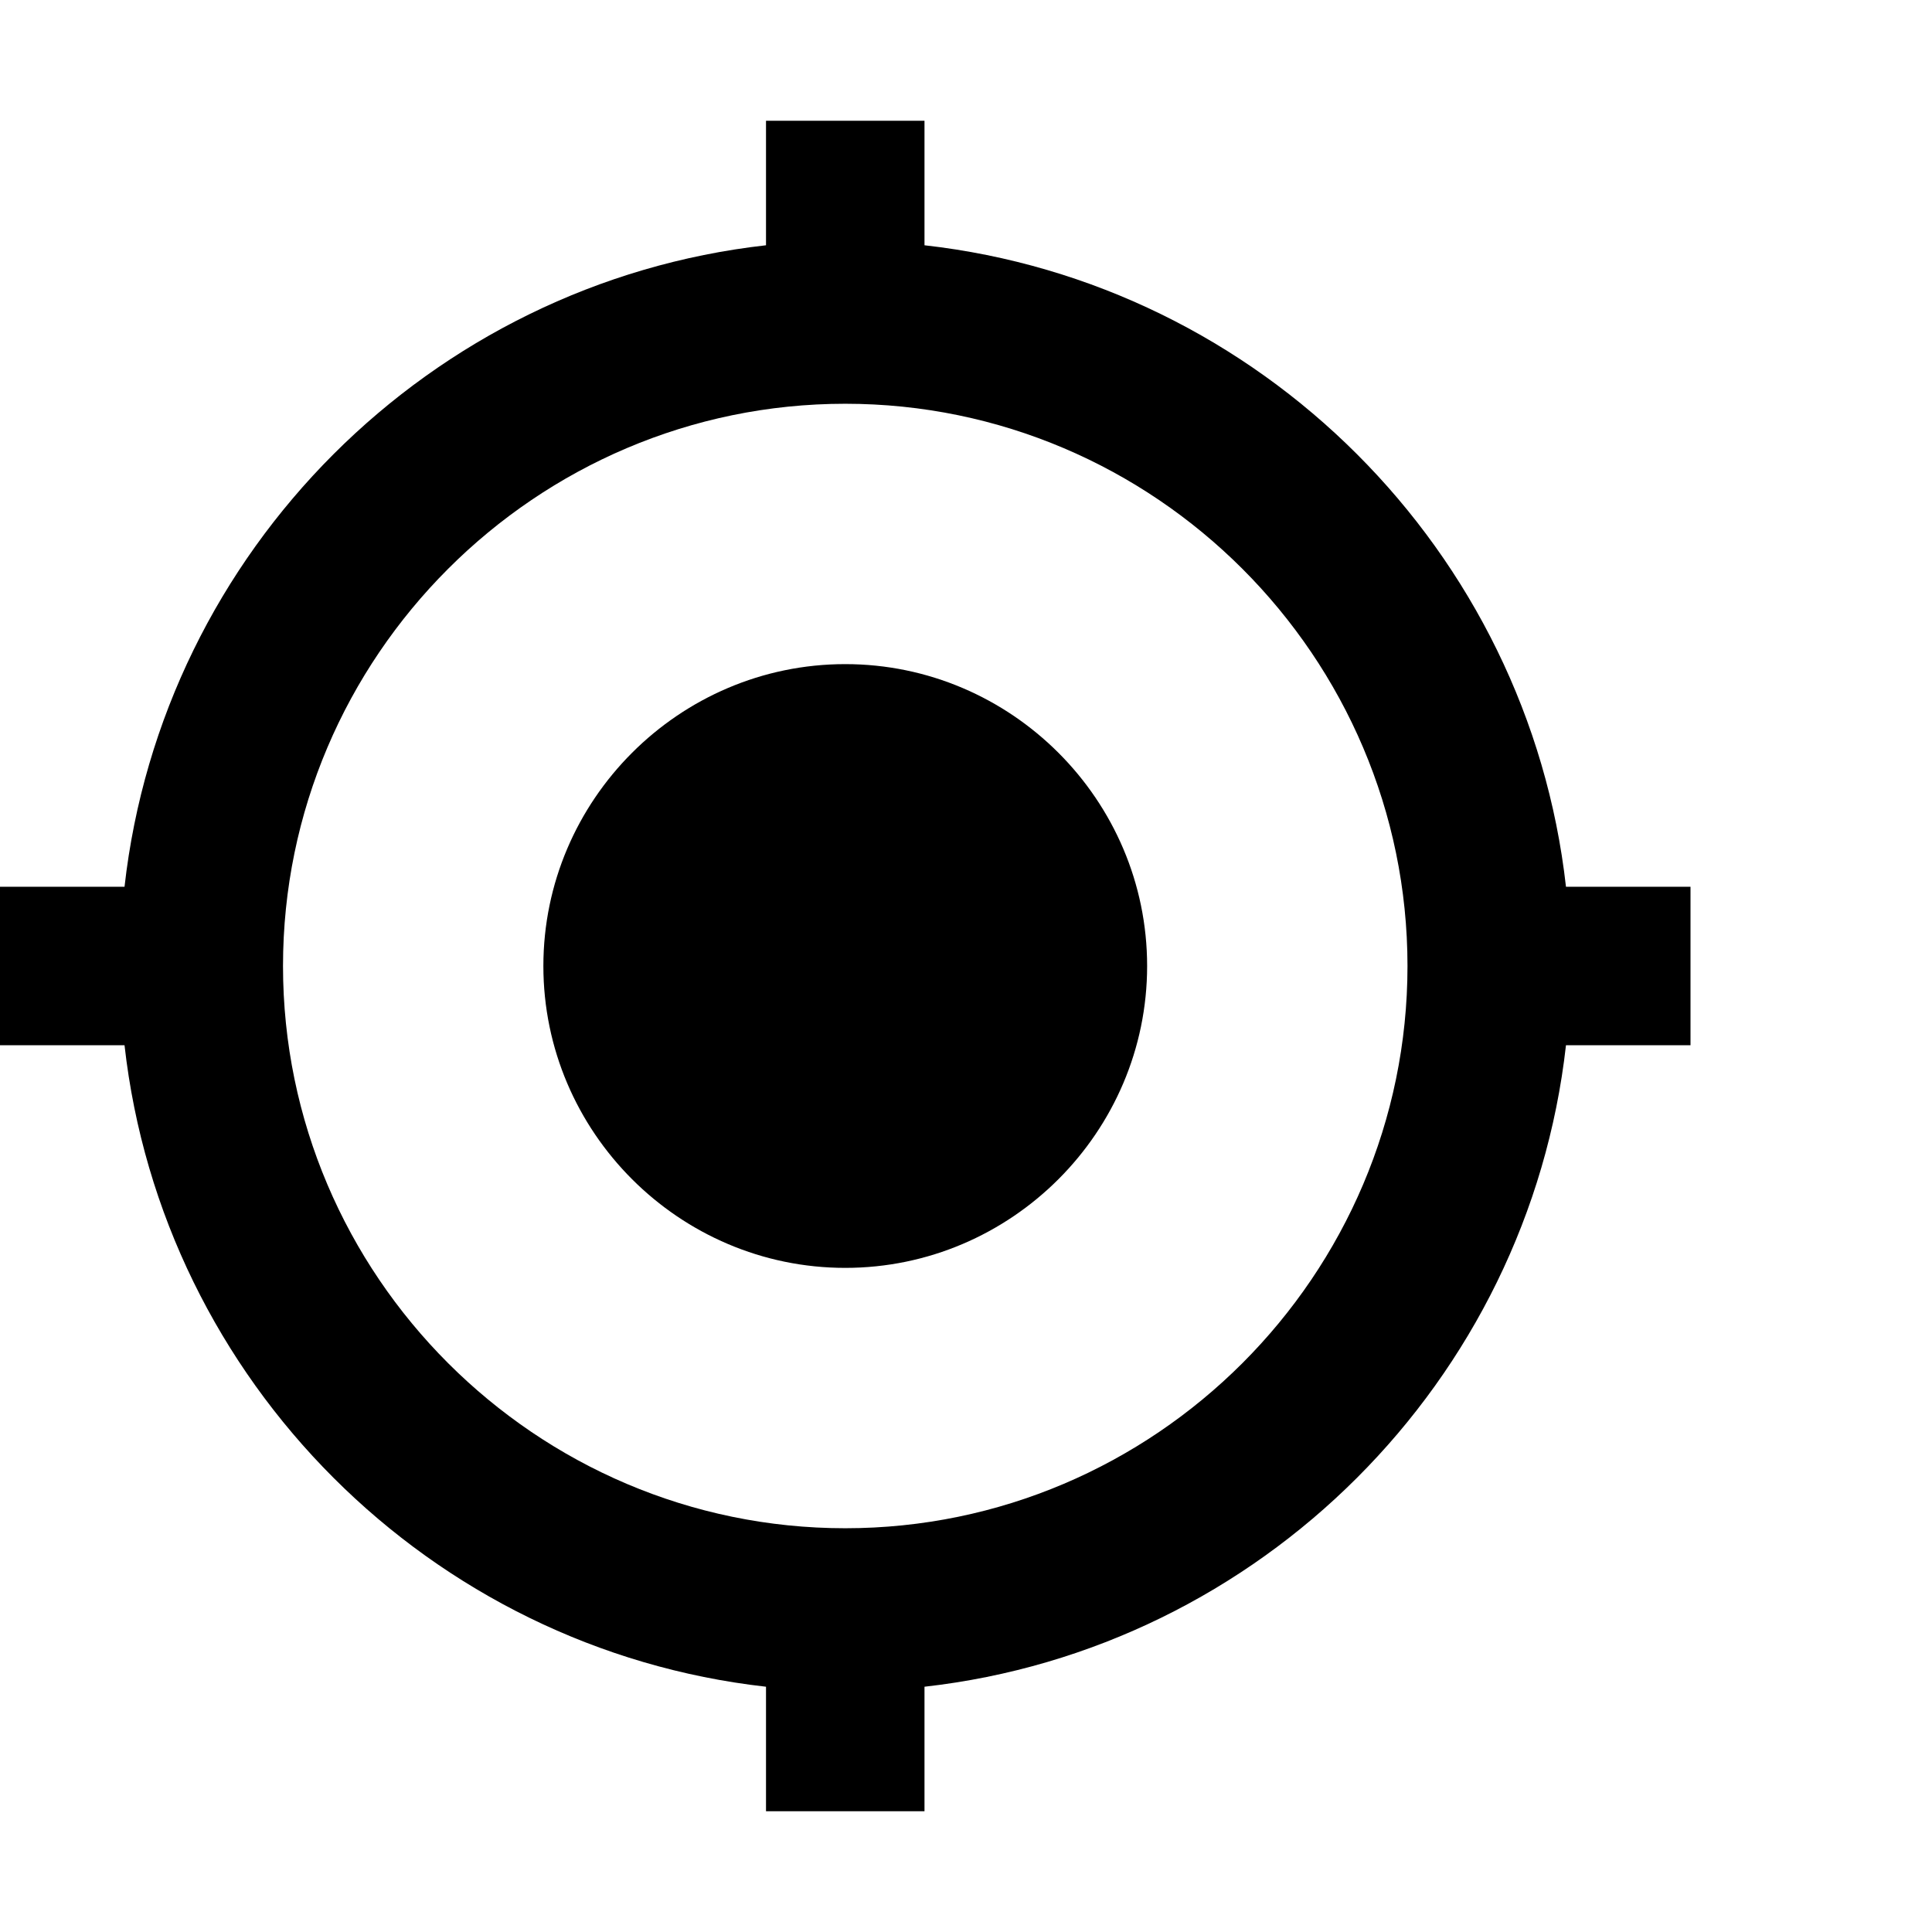 ﻿<?xml version="1.0" standalone="no"?>
<svg width="64" height="64" viewBox="0 0 512 384" version="1.1" xmlns="http://www.w3.org/2000/svg">
  <path d="M224 272c44 0 80 -36 80 -80s-36 -80 -80 -80s-80 36 -80 80s36 80 80 80zM415 213h33v-42h-33c-10 -89 -81 -160 -170 -170v-33h-42v33c-89 10 -160 81 -170 170h-33v42h33c10 89 81 160 170 170v33h42v-33c89 -10 160 -81 170 -170zM224 43c82 0 149 67 149 149 s-67 149 -149 149s-149 -67 -149 -149s67 -149 149 -149z" transform="matrix(1,0,0,-1,0,384)"/>
</svg>